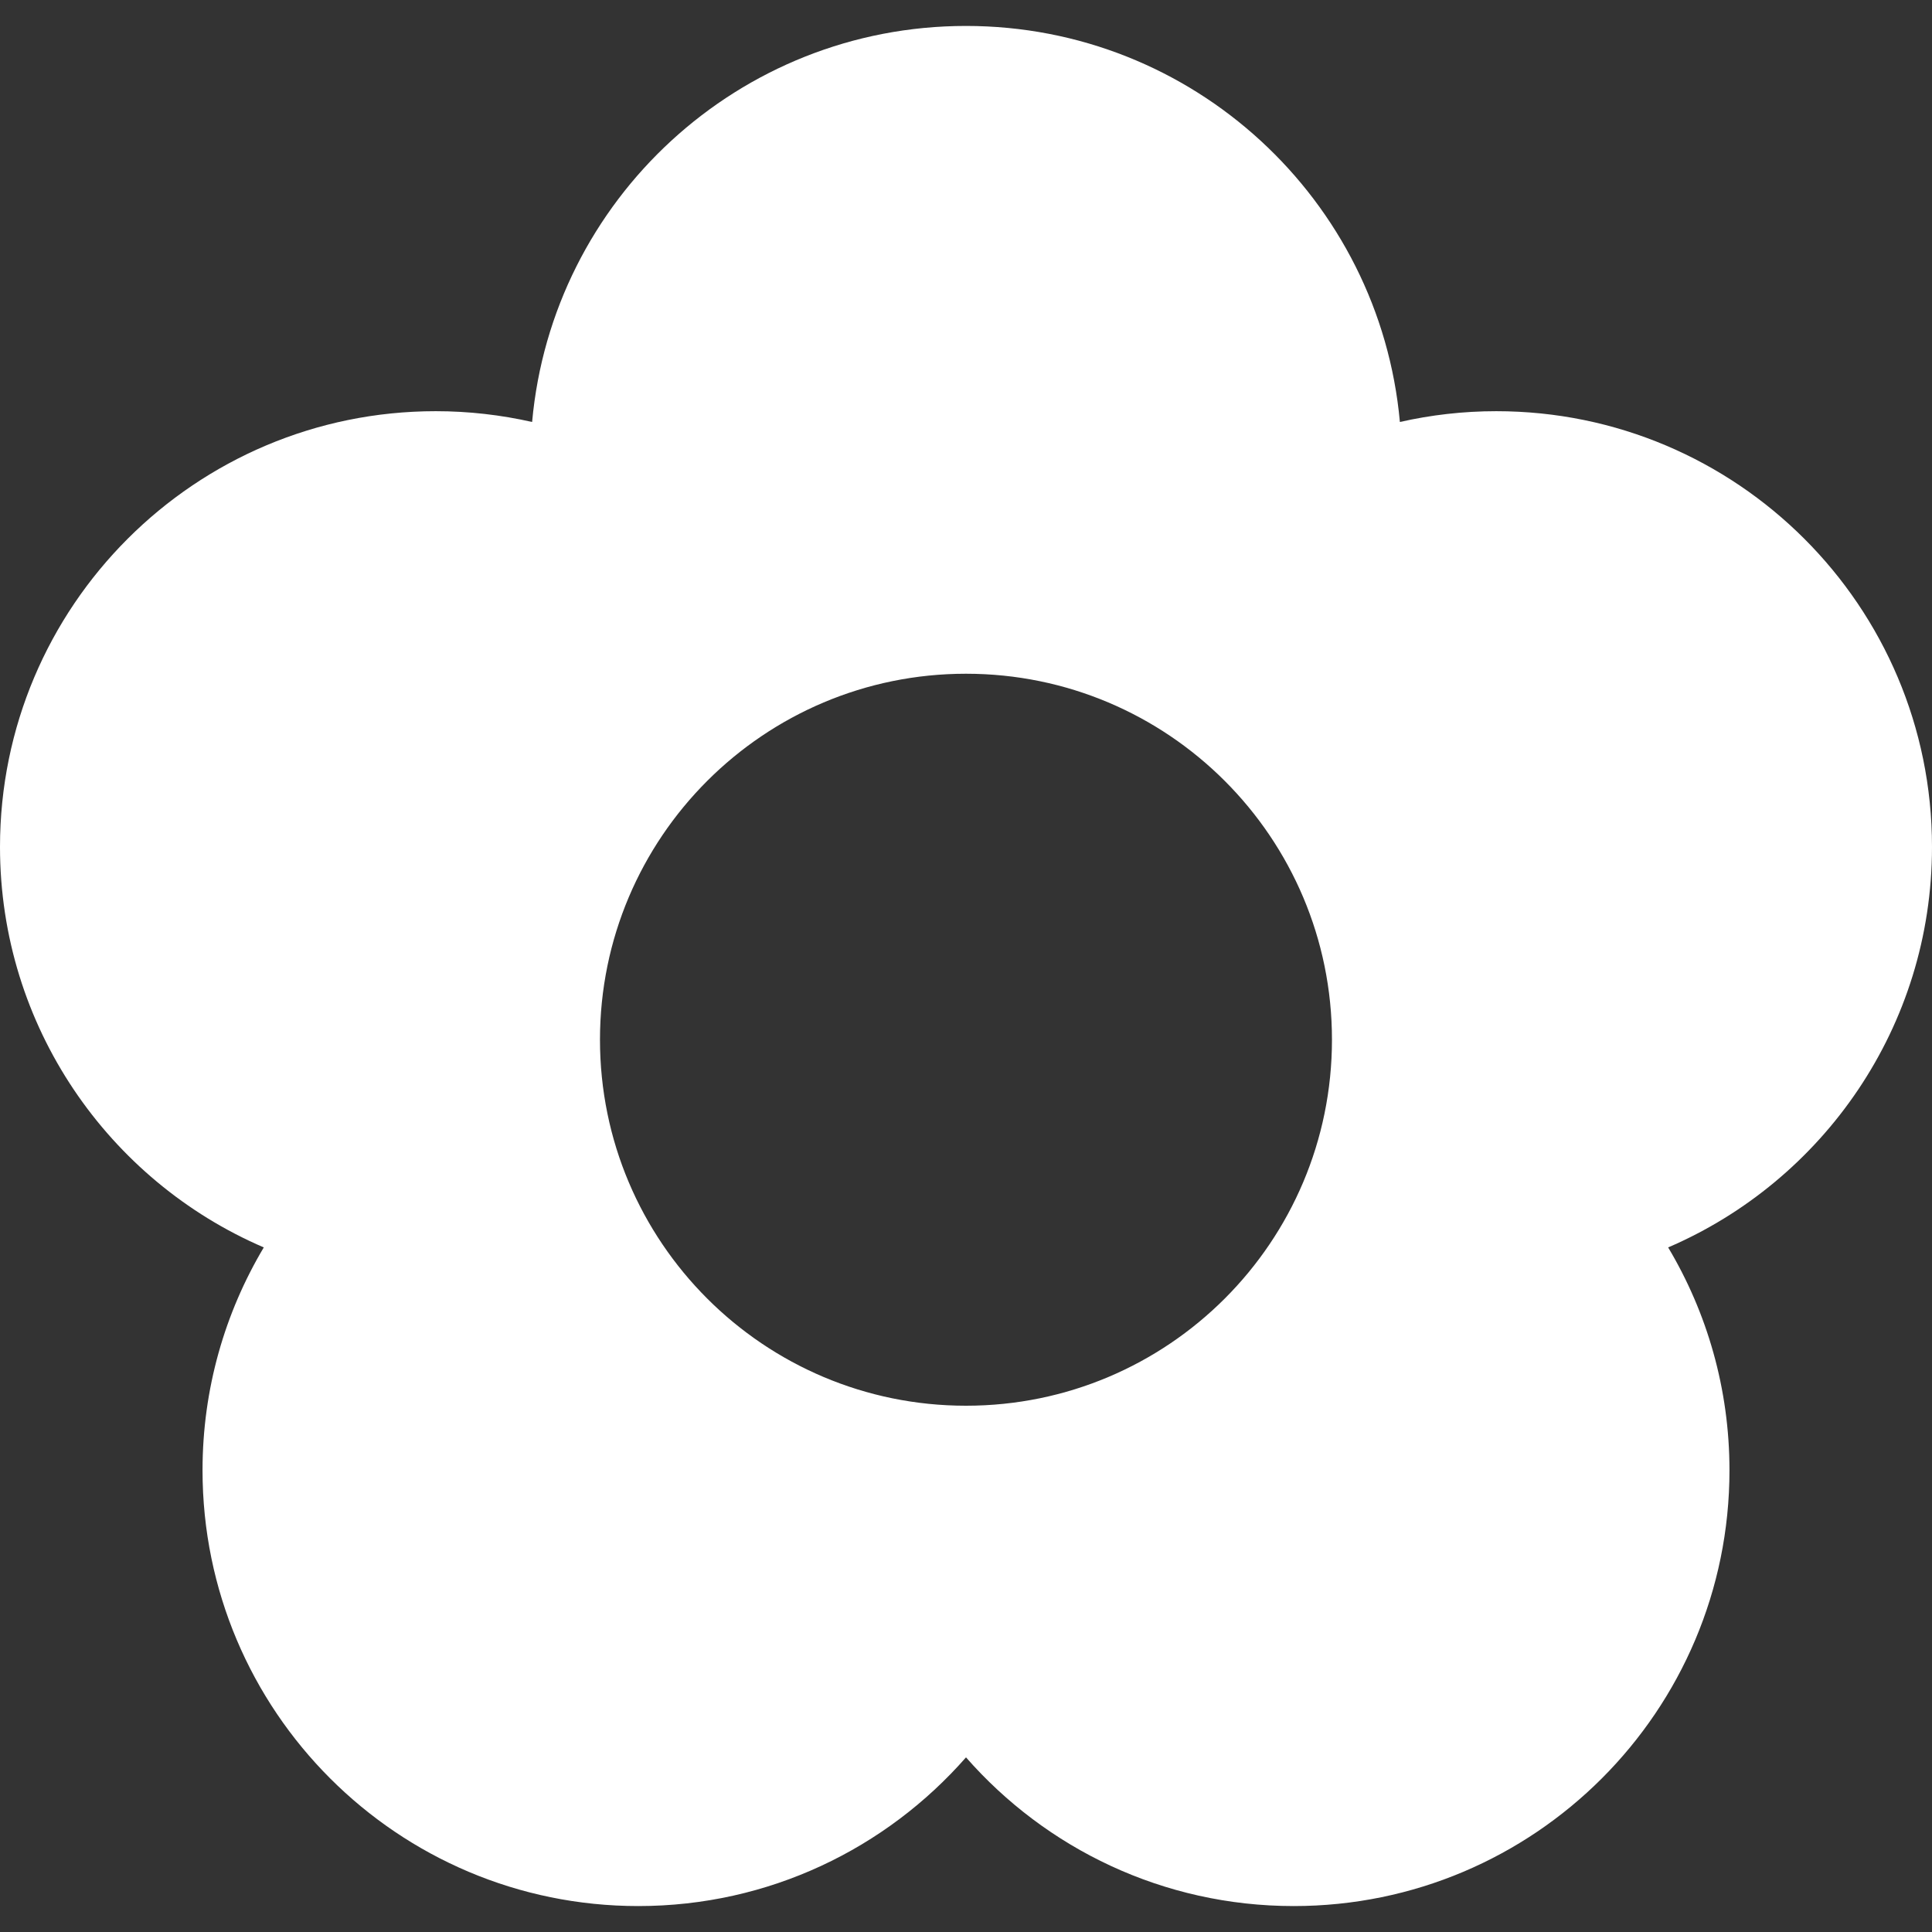 <!DOCTYPE svg PUBLIC "-//W3C//DTD SVG 1.1//EN" "http://www.w3.org/Graphics/SVG/1.1/DTD/svg11.dtd">

<!-- Uploaded to: SVG Repo, www.svgrepo.com, Transformed by: SVG Repo Mixer Tools -->
<svg version="1.1" id="_x32_" xmlns="http://www.w3.org/2000/svg" xmlns:xlink="http://www.w3.org/1999/xlink" width="22px" height="22px" viewBox="0 0 512 512" xml:space="preserve" fill="#000000">

<rect x="0" y="0" width="512" height="512" fill="#333333" stroke="none"/>

<g id="SVGRepo_bgCarrier" stroke-width="0"/>

<g id="SVGRepo_tracerCarrier" stroke-linecap="round" stroke-linejoin="round"/>

<g id="SVGRepo_iconCarrier"> <style type="text/css">  .st0{fill:#ffffff;}  </style> <g> <path class="st0" d="M512,224.438c0-63.766-51.703-115.469-115.484-115.469c-8.781,0-17.328,1-25.531,2.859 C365.656,52.984,316.219,6.875,256,6.875c-60.234,0-109.672,46.109-114.984,104.953c-8.219-1.859-16.766-2.859-25.531-2.859 C51.703,108.969,0,160.672,0,224.438c0,47.594,28.797,88.469,69.906,106.141c-10.297,17.281-16.234,37.484-16.234,59.063 c0,63.766,51.703,115.484,115.484,115.484c34.625,0,65.672-15.266,86.844-39.406c21.156,24.141,52.219,39.406,86.844,39.406 c63.781,0,115.484-51.719,115.484-115.484c0-21.578-5.938-41.781-16.25-59.063C483.203,312.906,512,272.031,512,224.438z M256,372.531c-53.563,0-97-43.406-97-97c0-53.563,43.438-96.984,97-96.984s96.984,43.422,96.984,96.984 C352.984,329.125,309.563,372.531,256,372.531z"/> </g> </g>

</svg>